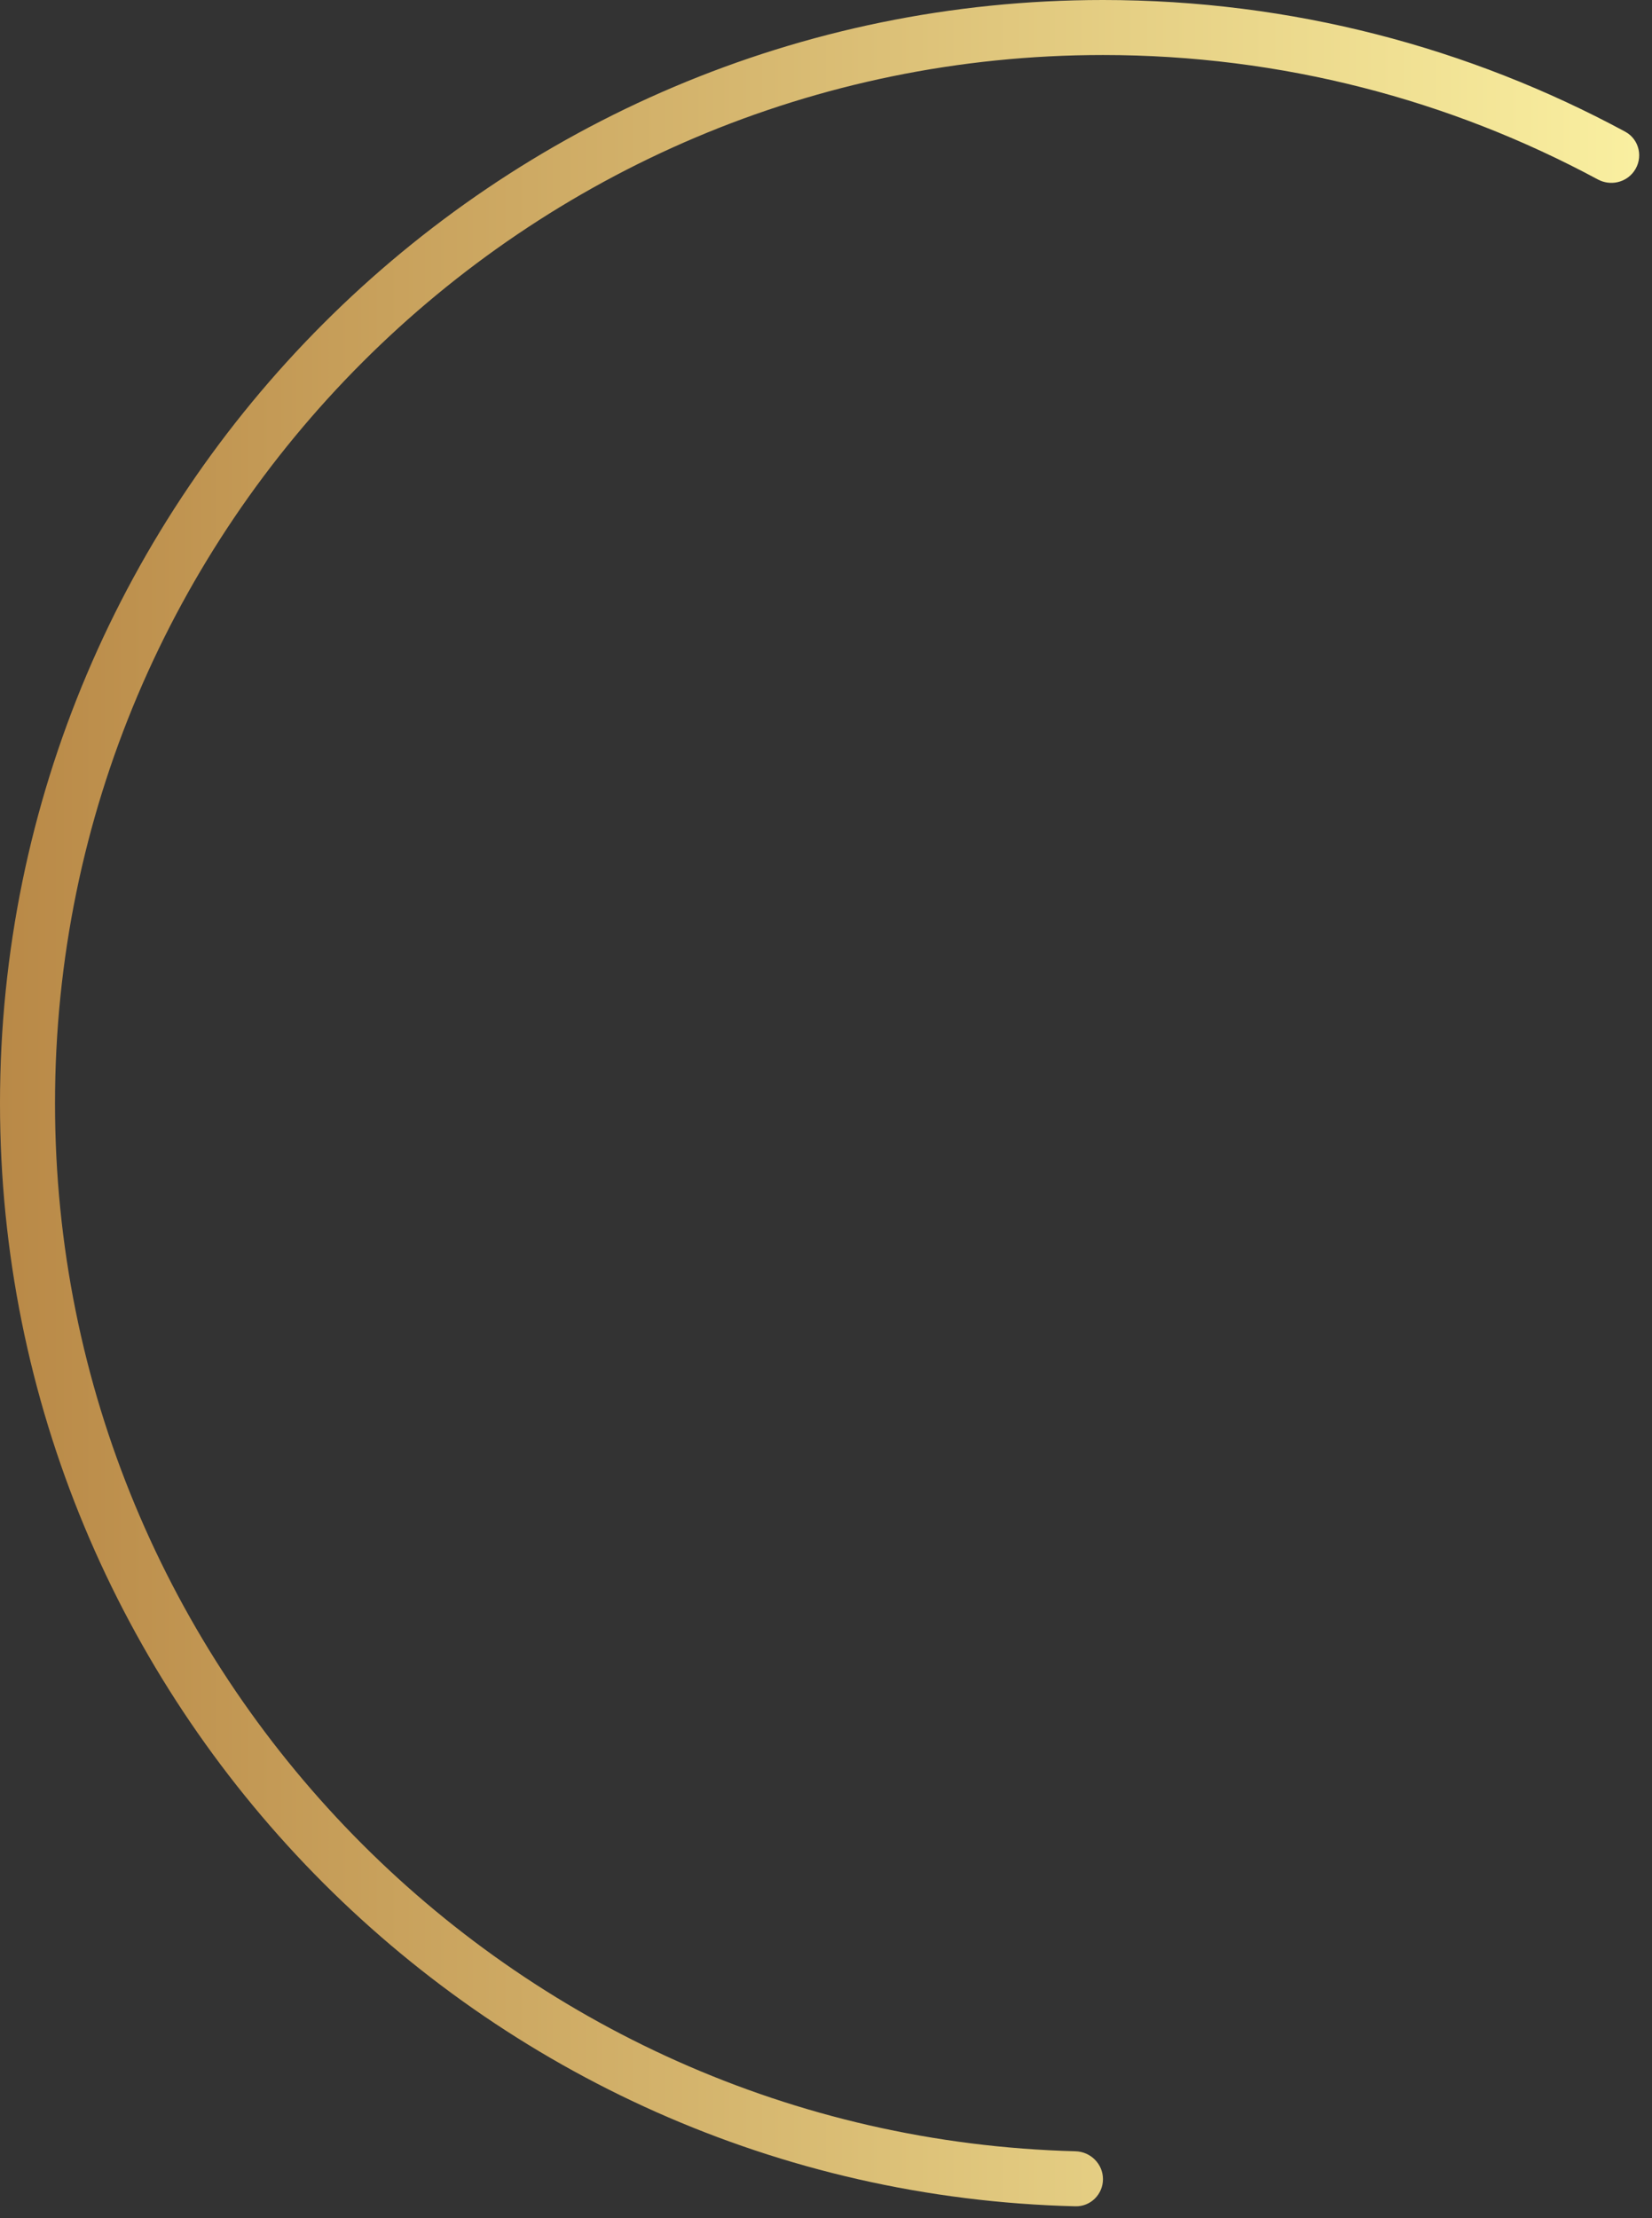 <svg width="76" height="102" viewBox="0 0 76 102" fill="none" xmlns="http://www.w3.org/2000/svg">
<rect x="0" y="0" width="76" height="102" fill="#333333" stroke="none"/>
<path d="M0 50.735C0 22.76 22.763 0 50.742 0C59.428 0 67.611 2.193 74.766 6.055C75.43 6.414 75.612 7.275 75.167 7.885C74.787 8.406 74.077 8.557 73.509 8.252C66.725 4.602 58.971 2.53 50.742 2.53C24.158 2.53 2.531 24.155 2.531 50.735C2.531 76.891 23.474 98.248 49.473 98.923C50.172 98.941 50.742 99.506 50.742 100.205C50.742 100.904 50.172 101.472 49.473 101.454C22.078 100.779 0 78.286 0 50.735Z" fill="url(#paint0_linear_47_314)"/>
<defs>
<linearGradient id="paint0_linear_47_314" x1="0" y1="0" x2="76" y2="0" gradientUnits="userSpaceOnUse">
<stop stop-color="#B98947"/>
<stop offset="1" stop-color="#FAF0A1"/>
</linearGradient>
</defs>
</svg>
